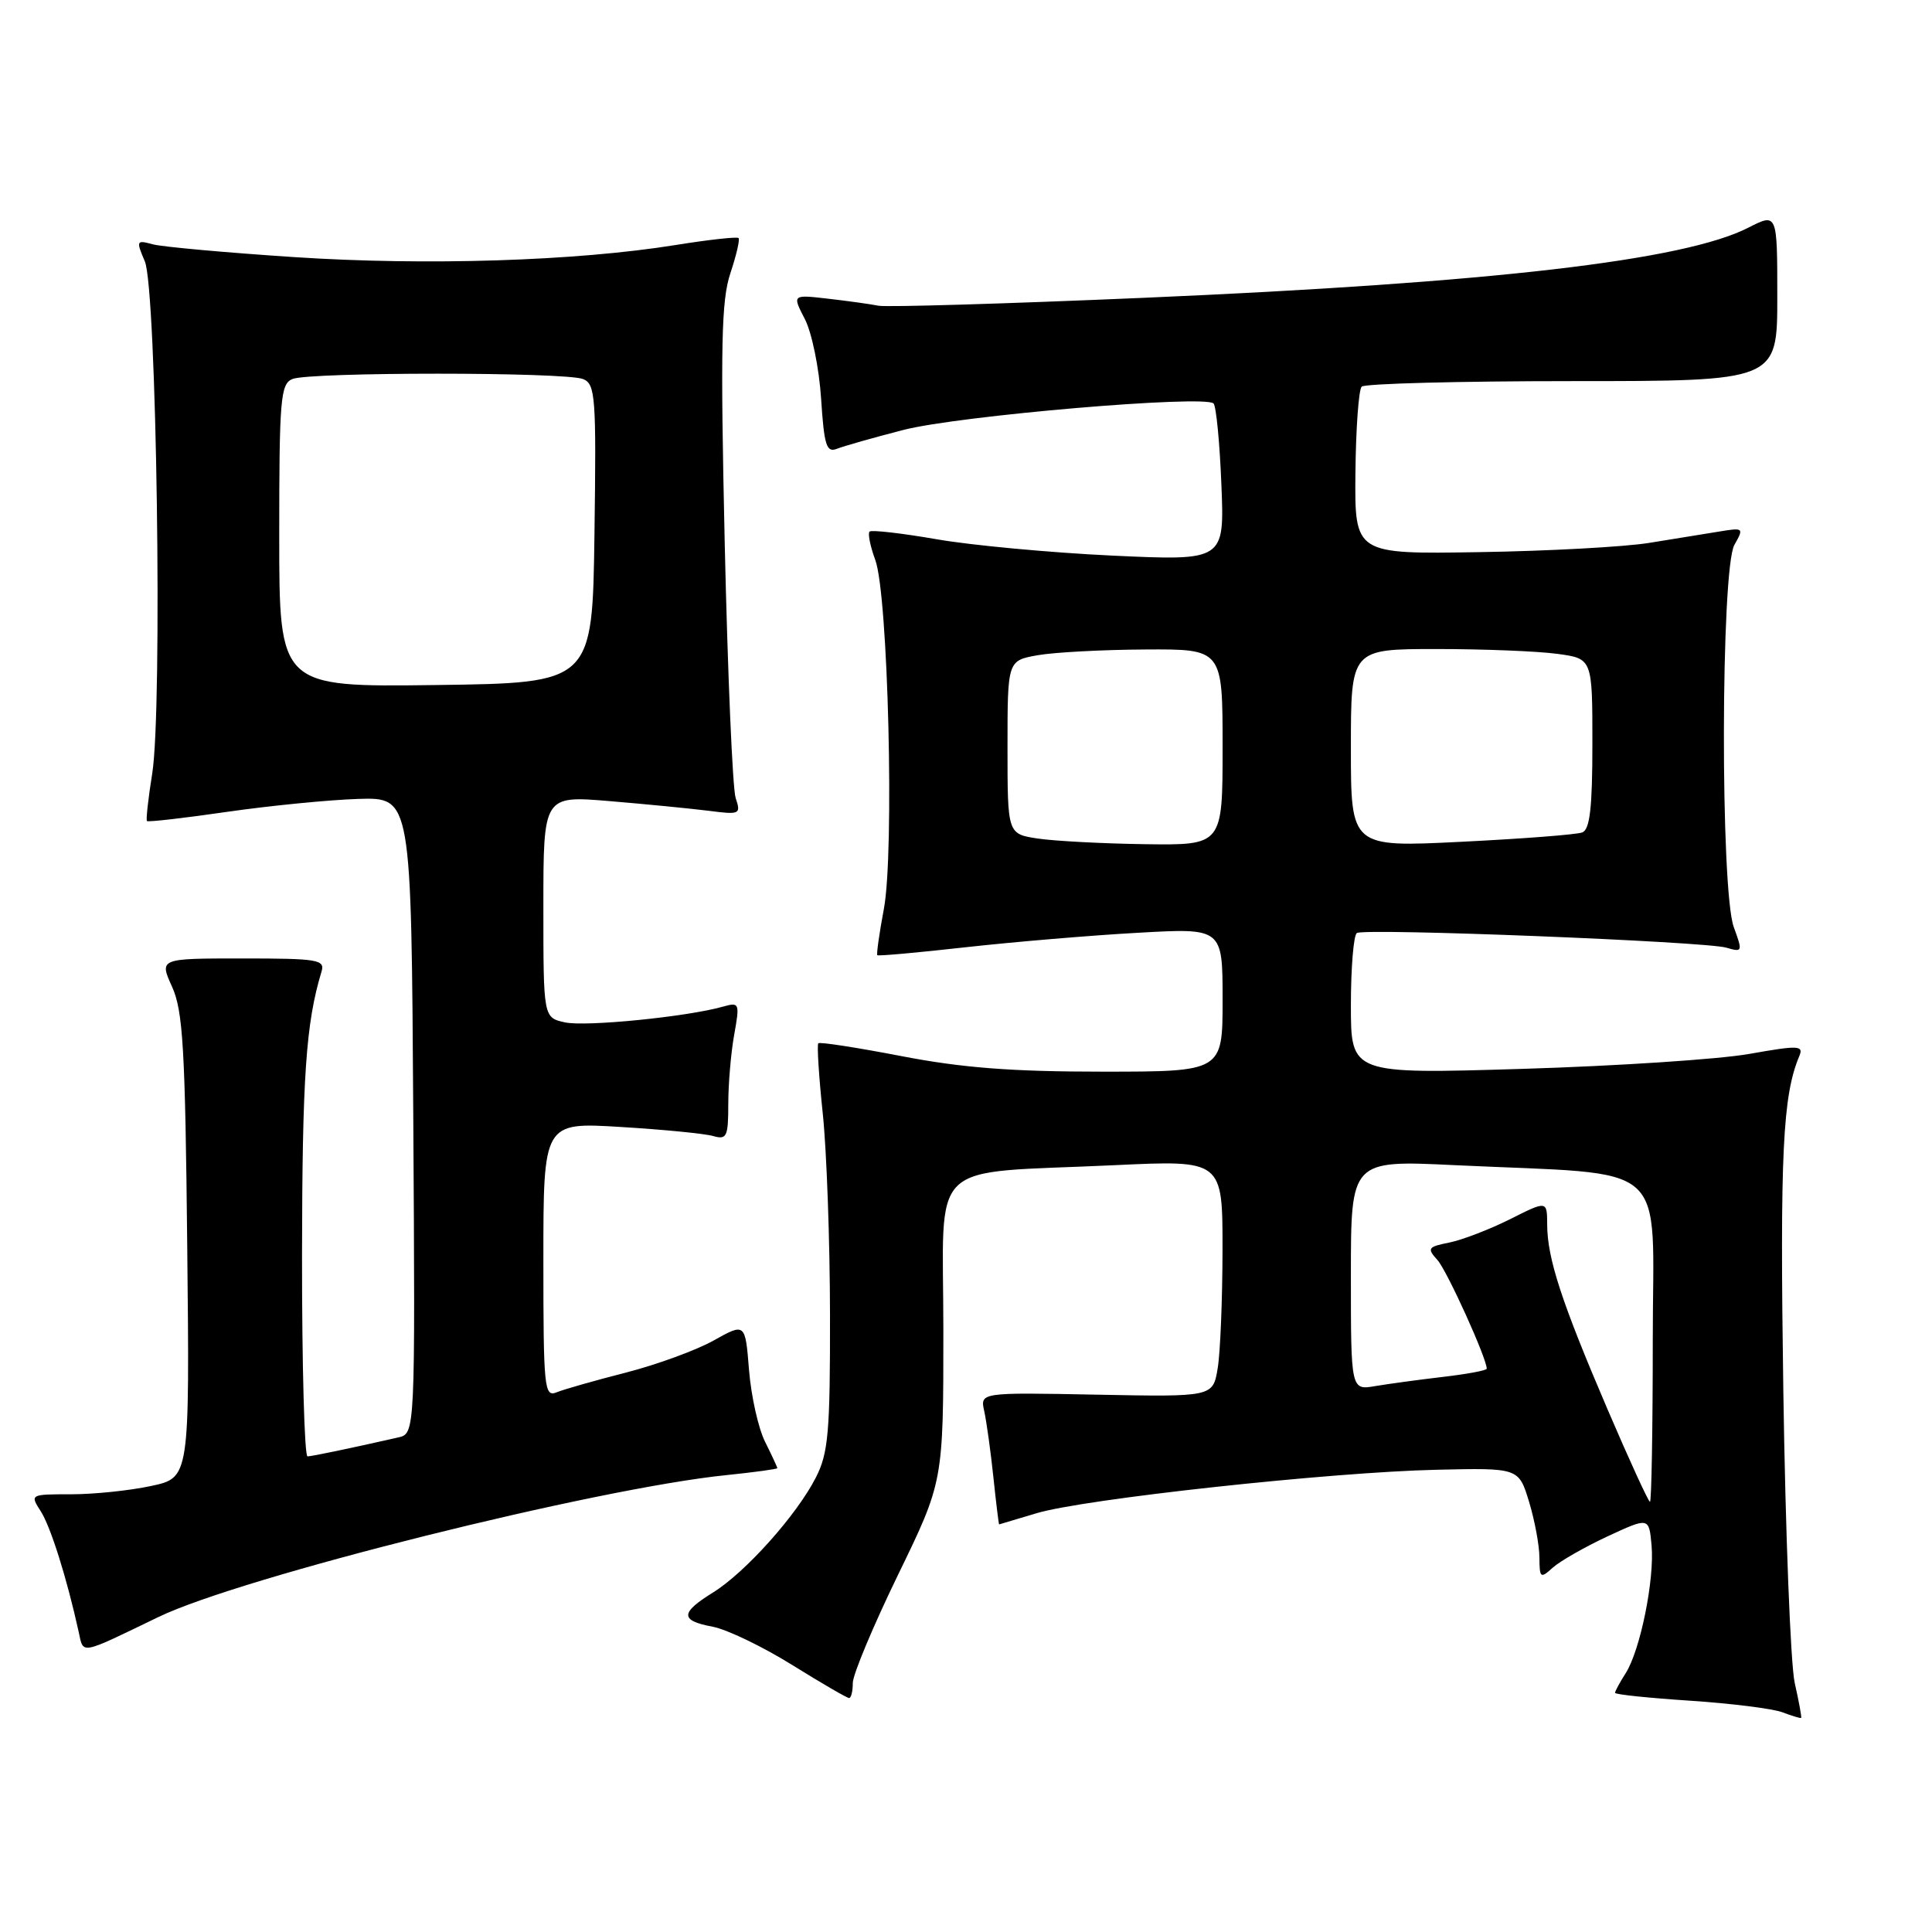 <?xml version="1.0" encoding="UTF-8" standalone="no"?>
<!DOCTYPE svg PUBLIC "-//W3C//DTD SVG 1.1//EN" "http://www.w3.org/Graphics/SVG/1.1/DTD/svg11.dtd" >
<svg xmlns="http://www.w3.org/2000/svg" xmlns:xlink="http://www.w3.org/1999/xlink" version="1.1" viewBox="0 0 256 256">
 <g >
 <path fill="currentColor"
d=" M 237.81 223.00 C 237.26 220.53 236.58 203.12 236.30 184.33 C 235.84 152.87 236.21 145.17 238.42 139.93 C 239.01 138.52 238.33 138.49 231.79 139.65 C 227.78 140.36 214.26 141.25 201.75 141.63 C 179.00 142.32 179.00 142.32 179.00 133.22 C 179.00 128.21 179.36 123.90 179.79 123.63 C 180.87 122.96 225.94 124.75 228.74 125.57 C 230.90 126.20 230.93 126.11 229.74 122.86 C 227.94 117.99 228.01 75.36 229.82 72.19 C 231.09 69.95 231.04 69.90 227.82 70.43 C 225.99 70.73 221.80 71.41 218.50 71.94 C 215.20 72.47 205.07 73.02 196.00 73.16 C 179.50 73.43 179.50 73.43 179.60 62.70 C 179.66 56.79 180.03 51.64 180.43 51.23 C 180.84 50.83 193.39 50.50 208.33 50.50 C 235.50 50.50 235.50 50.50 235.50 39.36 C 235.50 28.21 235.50 28.21 231.66 30.17 C 223.14 34.52 197.69 37.47 151.59 39.46 C 133.29 40.25 117.45 40.72 116.41 40.51 C 115.36 40.30 112.35 39.88 109.73 39.58 C 104.97 39.03 104.97 39.03 106.64 42.27 C 107.57 44.05 108.54 48.79 108.80 52.81 C 109.20 59.02 109.51 60.01 110.89 59.47 C 111.77 59.12 115.74 57.99 119.70 56.97 C 127.01 55.08 159.63 52.30 160.80 53.46 C 161.15 53.81 161.62 58.65 161.84 64.21 C 162.25 74.31 162.25 74.31 147.37 73.62 C 139.19 73.23 128.71 72.26 124.09 71.45 C 119.46 70.65 115.47 70.19 115.22 70.44 C 114.97 70.69 115.31 72.38 115.98 74.20 C 117.69 78.85 118.52 112.94 117.12 120.42 C 116.51 123.67 116.12 126.44 116.25 126.57 C 116.39 126.70 121.67 126.22 128.00 125.51 C 134.32 124.81 144.56 123.94 150.75 123.60 C 162.00 122.96 162.00 122.96 162.00 132.48 C 162.00 142.00 162.00 142.00 146.05 142.00 C 134.07 142.00 127.45 141.49 119.44 139.94 C 113.58 138.81 108.62 138.04 108.43 138.24 C 108.24 138.43 108.50 142.62 109.02 147.54 C 109.54 152.47 109.97 164.51 109.98 174.29 C 110.00 189.81 109.76 192.55 108.10 195.79 C 105.56 200.77 98.74 208.38 94.47 211.02 C 90.11 213.72 90.10 214.74 94.44 215.55 C 96.32 215.91 101.05 218.18 104.94 220.60 C 108.83 223.02 112.24 225.00 112.51 225.00 C 112.78 225.00 113.00 224.10 113.00 223.00 C 113.00 221.90 115.70 215.45 119.00 208.66 C 125.00 196.32 125.00 196.32 125.00 176.27 C 125.00 153.14 122.46 155.58 147.75 154.39 C 162.00 153.72 162.00 153.72 161.99 165.61 C 161.98 172.15 161.70 179.21 161.35 181.30 C 160.72 185.10 160.72 185.10 145.29 184.80 C 129.86 184.50 129.86 184.50 130.42 187.00 C 130.72 188.38 131.27 192.31 131.63 195.75 C 131.99 199.19 132.34 202.00 132.39 201.99 C 132.45 201.98 134.67 201.32 137.32 200.52 C 143.53 198.63 176.33 195.06 190.37 194.75 C 201.24 194.50 201.24 194.50 202.61 199.00 C 203.36 201.47 203.98 204.81 203.98 206.40 C 204.00 209.11 204.12 209.20 205.75 207.72 C 206.72 206.85 209.98 204.99 213.00 203.58 C 218.50 201.03 218.50 201.03 218.84 204.76 C 219.25 209.27 217.35 218.66 215.41 221.71 C 214.63 222.93 214.00 224.10 214.00 224.31 C 214.00 224.53 218.46 224.99 223.91 225.35 C 229.36 225.71 234.87 226.40 236.16 226.88 C 237.45 227.37 238.57 227.71 238.66 227.63 C 238.75 227.56 238.37 225.47 237.81 223.00 Z  M 21.00 214.26 C 31.97 208.96 78.96 197.22 96.25 195.46 C 99.96 195.08 103.00 194.66 103.00 194.54 C 103.00 194.41 102.27 192.84 101.38 191.05 C 100.48 189.26 99.53 184.98 99.25 181.54 C 98.75 175.28 98.75 175.28 94.55 177.63 C 92.24 178.92 87.01 180.83 82.92 181.88 C 78.84 182.92 74.71 184.10 73.75 184.49 C 72.12 185.16 72.00 183.95 72.00 166.96 C 72.00 148.70 72.00 148.70 82.25 149.33 C 87.89 149.67 93.40 150.21 94.50 150.53 C 96.30 151.05 96.50 150.63 96.50 146.30 C 96.50 143.66 96.85 139.53 97.28 137.13 C 98.04 132.90 97.98 132.77 95.78 133.39 C 90.99 134.74 77.59 136.07 74.86 135.47 C 72.00 134.84 72.00 134.84 72.00 120.13 C 72.00 105.42 72.00 105.42 80.75 106.15 C 85.56 106.55 91.46 107.13 93.87 107.43 C 98.04 107.97 98.20 107.90 97.48 105.75 C 97.07 104.51 96.42 89.33 96.03 72.00 C 95.45 45.80 95.58 39.78 96.78 36.20 C 97.57 33.83 98.06 31.73 97.86 31.54 C 97.66 31.35 93.90 31.76 89.50 32.47 C 76.28 34.59 56.52 35.22 39.00 34.07 C 29.93 33.47 21.48 32.71 20.23 32.37 C 18.07 31.78 18.02 31.89 19.19 34.63 C 20.75 38.28 21.55 93.85 20.17 102.50 C 19.64 105.80 19.33 108.63 19.47 108.79 C 19.62 108.95 24.41 108.40 30.12 107.57 C 35.83 106.75 43.65 105.98 47.50 105.86 C 54.50 105.65 54.50 105.65 54.76 147.80 C 55.02 189.96 55.02 189.96 52.76 190.47 C 46.42 191.91 41.42 192.95 40.75 192.98 C 40.34 192.99 40.01 180.96 40.02 166.25 C 40.05 142.66 40.53 135.59 42.60 128.75 C 43.09 127.16 42.15 127.00 32.12 127.00 C 21.10 127.00 21.10 127.00 22.80 130.75 C 24.25 133.96 24.54 138.91 24.81 165.15 C 25.13 195.81 25.13 195.81 20.02 196.90 C 17.20 197.51 12.44 198.00 9.43 198.00 C 3.99 198.00 3.96 198.01 5.40 200.25 C 6.71 202.29 8.87 209.15 10.42 216.21 C 11.09 219.24 10.42 219.37 21.00 214.26 Z  M 213.01 186.75 C 206.91 172.52 205.03 166.75 205.01 162.29 C 205.00 159.08 205.00 159.08 200.09 161.55 C 197.39 162.90 193.78 164.29 192.06 164.64 C 189.19 165.21 189.06 165.40 190.47 166.96 C 191.73 168.36 197.00 179.97 197.00 181.36 C 197.00 181.59 194.41 182.07 191.25 182.44 C 188.09 182.81 184.04 183.36 182.25 183.66 C 179.00 184.22 179.00 184.22 179.00 168.98 C 179.00 153.73 179.00 153.73 192.75 154.39 C 221.81 155.77 219.00 153.28 219.00 177.62 C 219.00 189.38 218.83 199.00 218.63 199.00 C 218.43 199.00 215.90 193.49 213.01 186.75 Z  M 137.50 111.11 C 133.50 110.50 133.50 110.50 133.50 99.02 C 133.50 87.53 133.50 87.53 137.50 86.82 C 139.70 86.43 146.11 86.09 151.75 86.06 C 162.00 86.00 162.00 86.00 162.00 99.00 C 162.00 112.00 162.00 112.00 151.75 111.86 C 146.11 111.78 139.70 111.44 137.50 111.11 Z  M 179.00 99.13 C 179.00 86.00 179.00 86.00 190.36 86.00 C 196.61 86.00 203.81 86.29 206.36 86.64 C 211.00 87.27 211.00 87.27 211.00 98.53 C 211.00 107.03 210.67 109.91 209.66 110.30 C 208.92 110.59 201.72 111.14 193.66 111.54 C 179.00 112.27 179.00 112.27 179.00 99.13 Z  M 37.00 70.99 C 37.00 52.83 37.17 50.87 38.75 50.22 C 41.04 49.28 74.97 49.28 77.27 50.23 C 78.90 50.89 79.02 52.60 78.77 70.73 C 78.50 90.50 78.50 90.50 57.75 90.77 C 37.00 91.04 37.00 91.04 37.00 70.99 Z "/>
</g>
</svg>